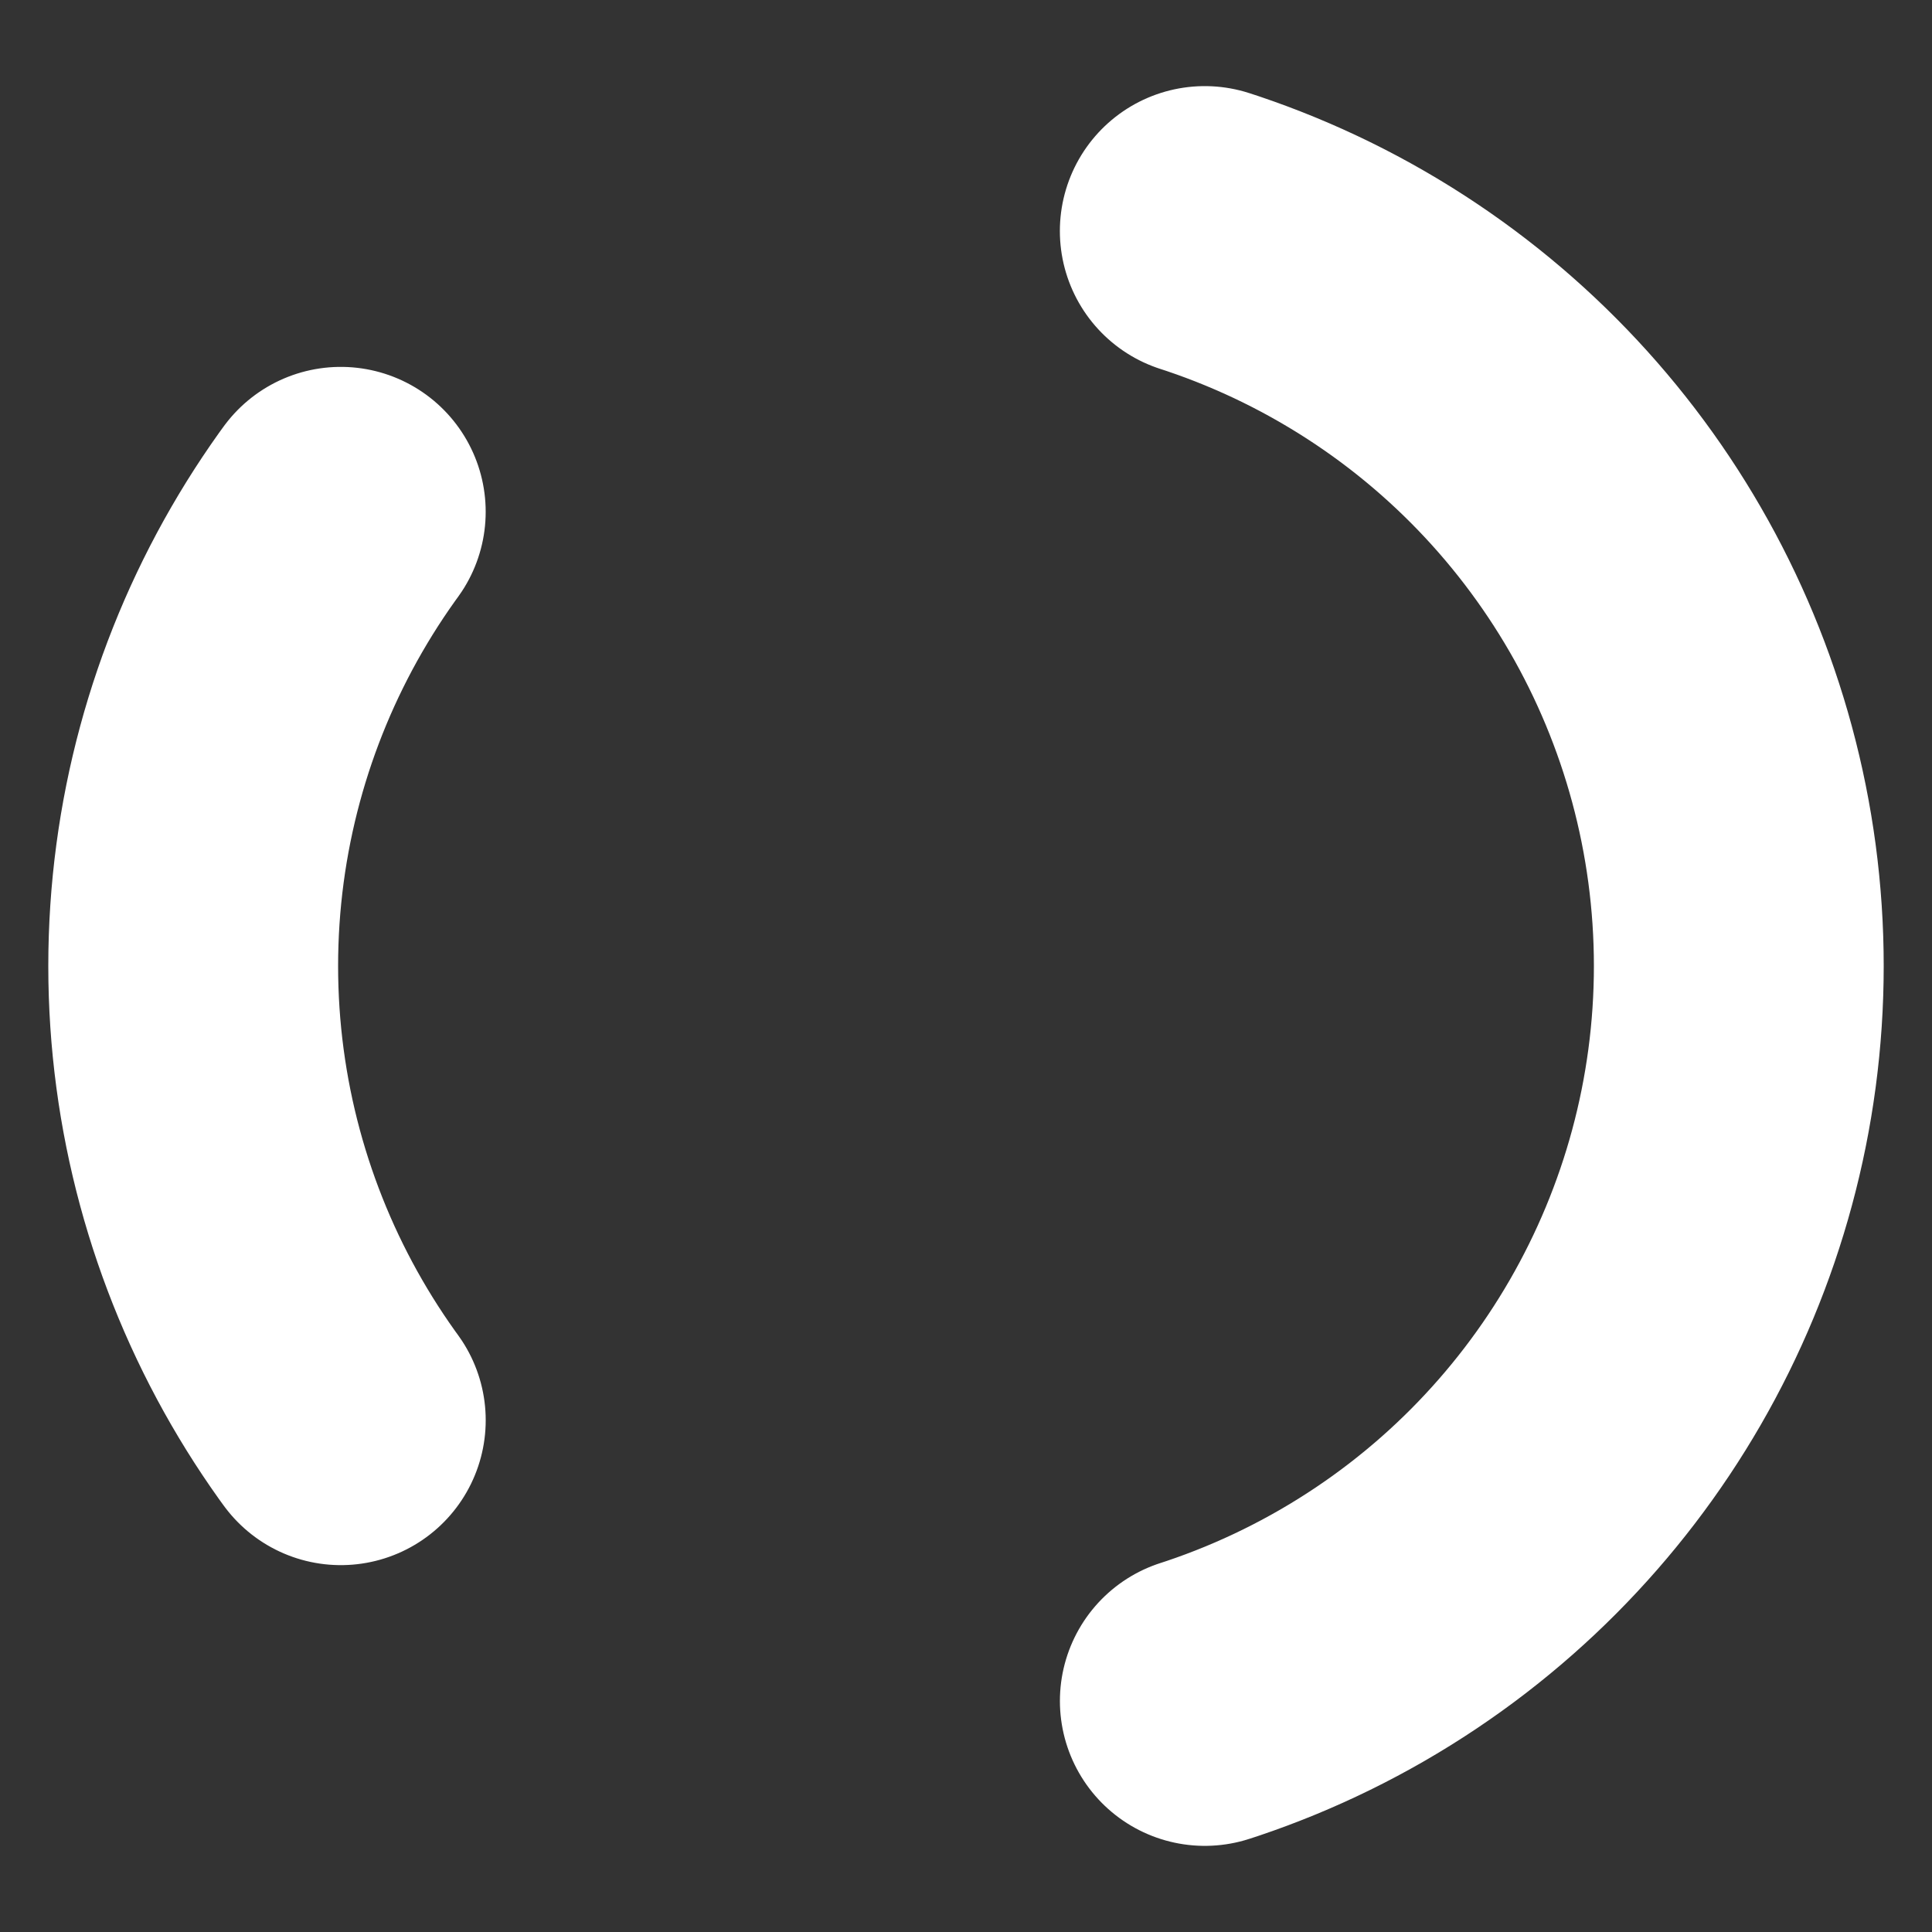 <svg xmlns="http://www.w3.org/2000/svg" xmlns:xlink="http://www.w3.org/1999/xlink" style="margin: auto;display: block;shape-rendering: auto;" viewBox="0 0 100 100" preserveAspectRatio="xMidYMid">
<rect x="0" y="0" width="100" height="100" fill="#333333" stroke="none"/>
<circle cx="50" cy="50" r="40" stroke-width="15" stroke="#FFF" stroke-dasharray="50.265 50.265" fill="none" stroke-linecap="round">
  <animateTransform attributeName="transform" type="rotate" repeatCount="indefinite" dur="0.98s" keyTimes="0;1" values="0 50 50;360 50 50"/>
</circle>
<!-- [ldio] generated by https://loading.io/ --></svg>